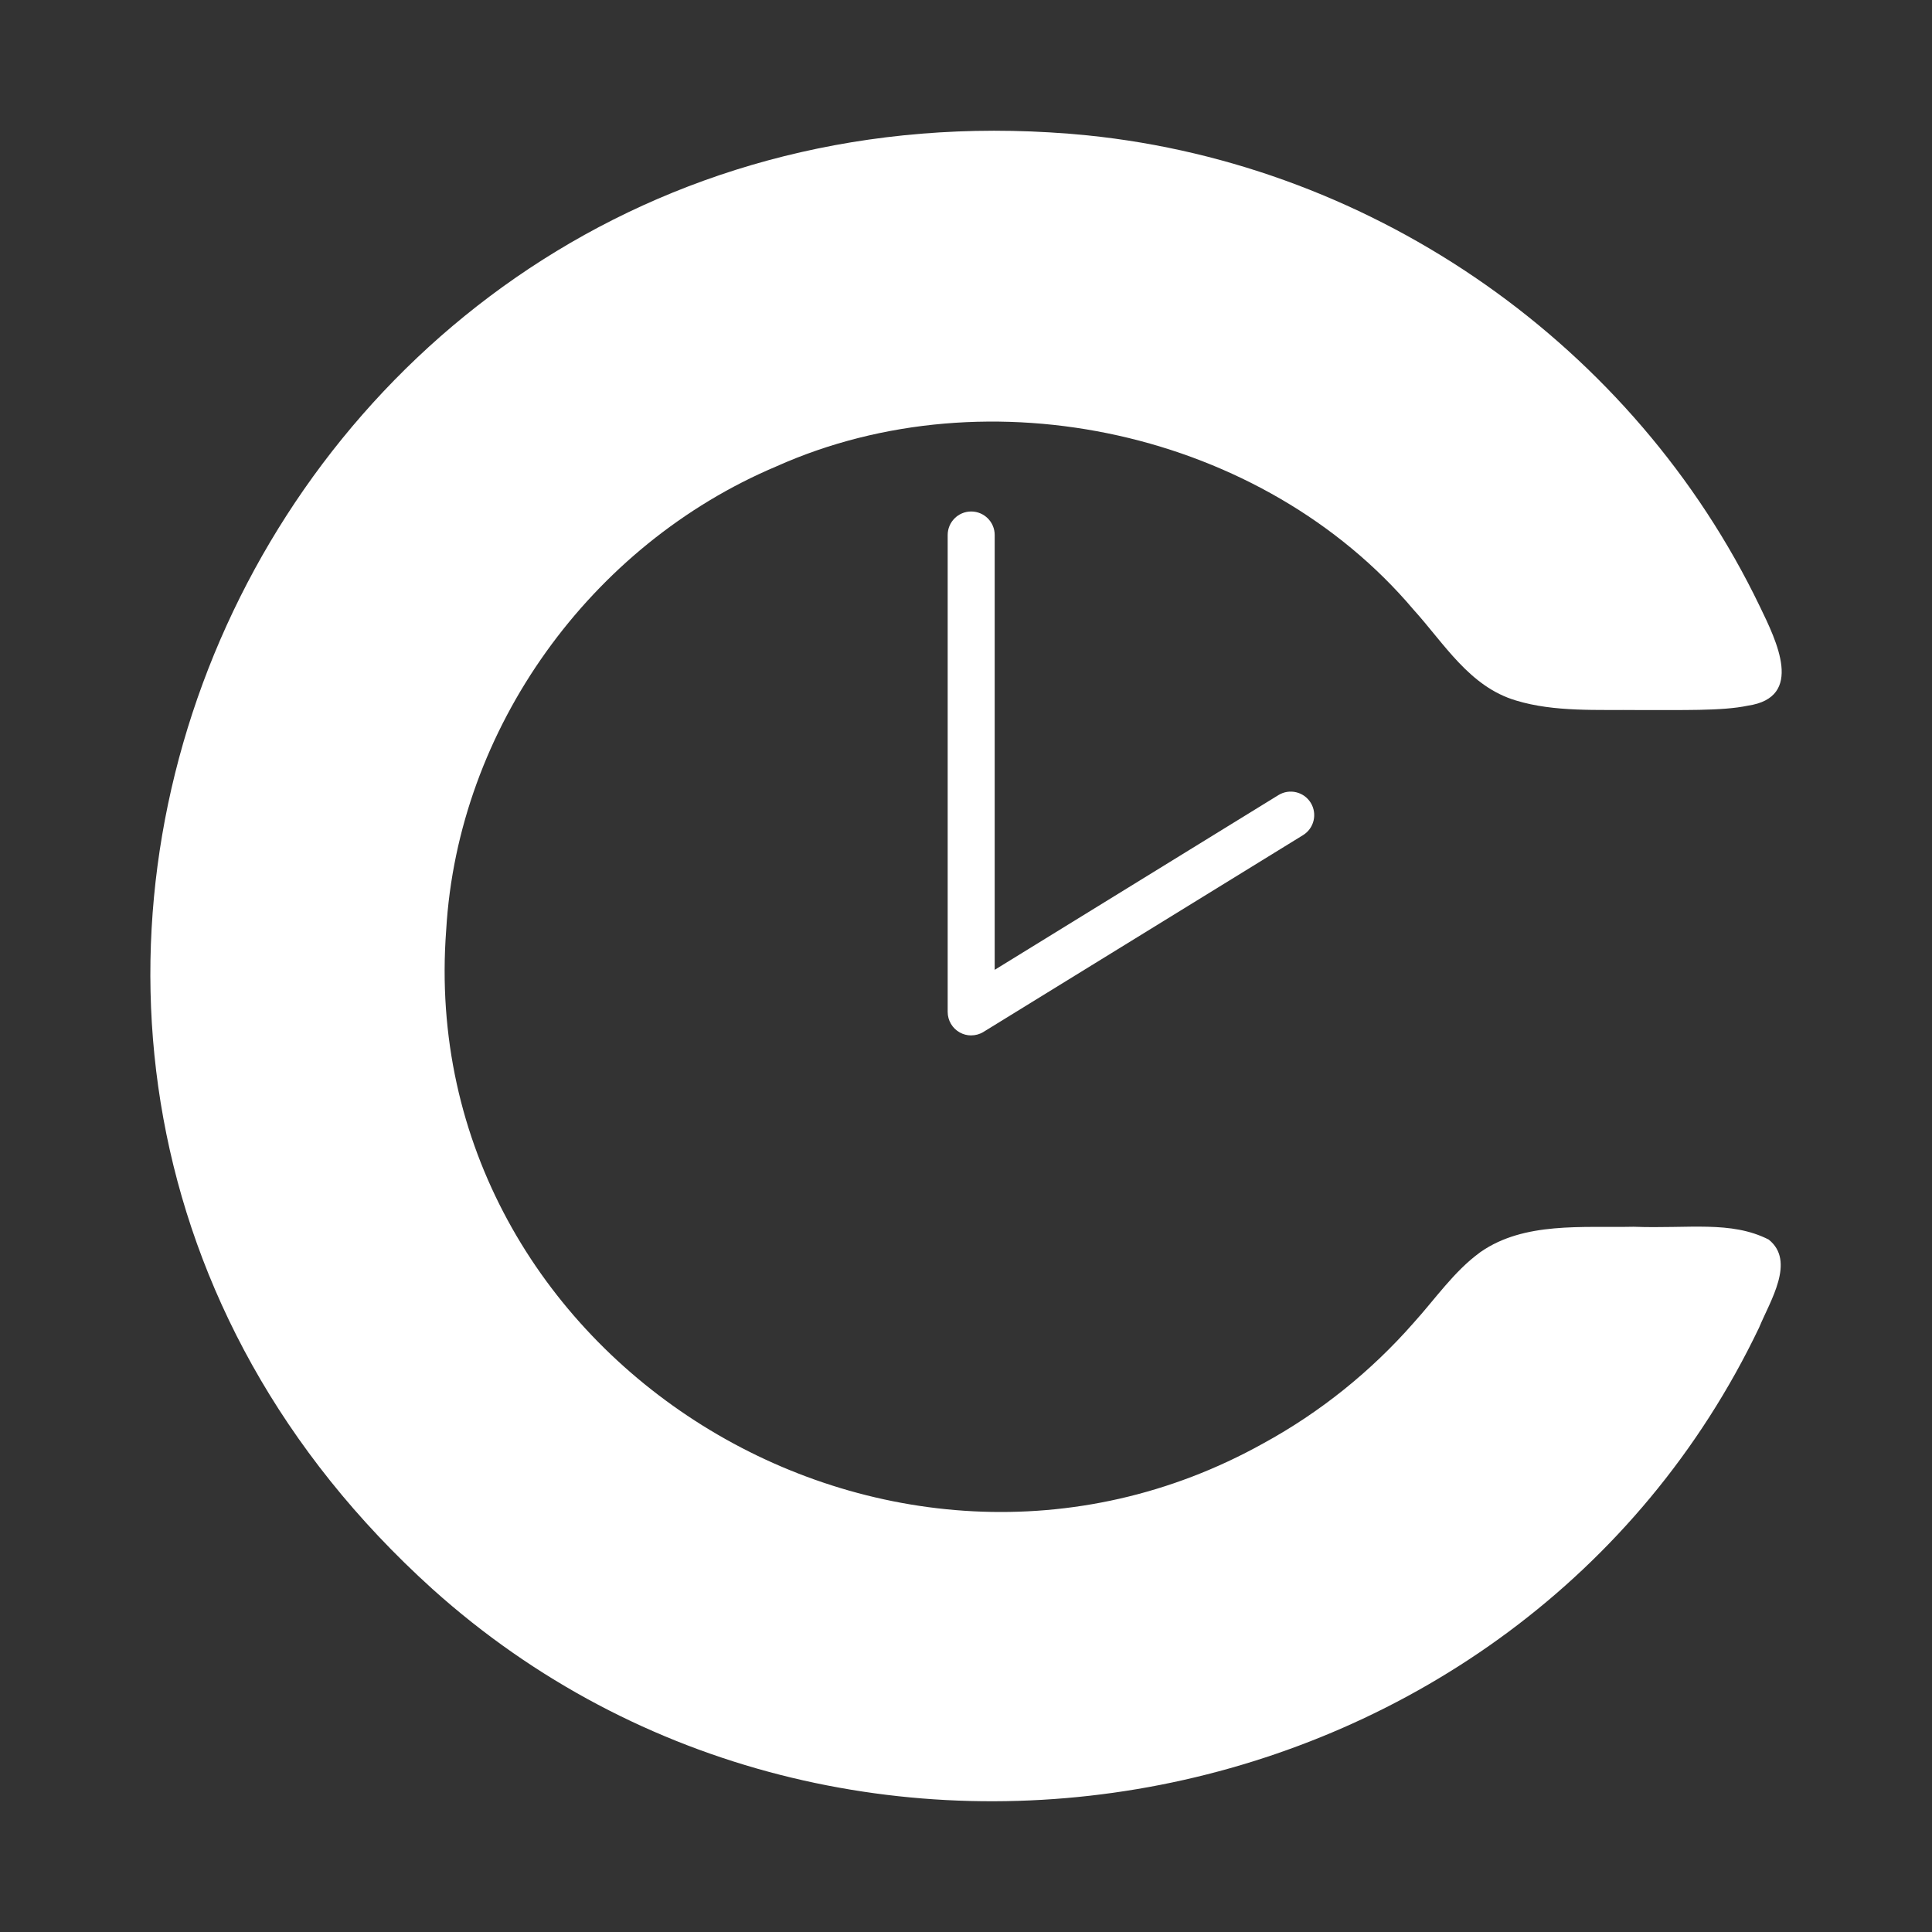 <?xml version="1.0" encoding="UTF-8"?><svg id="Layer_1" xmlns="http://www.w3.org/2000/svg" viewBox="0 0 600 600"><rect x="0" y="0" width="600" height="600" fill="#333333" stroke="none"/><defs><style>.cls-1{fill:#fff;}</style></defs><path class="cls-1" d="M459.53,389.02c-8.01,5.86-13.86,14.46-20.58,21.87-13.12,14.94-28.91,27.69-46.6,37.35-116.14,64.75-263.81-26.44-253.78-159.4,3.64-62.64,44.88-119.64,102.5-143.98,66.03-29.58,151.18-10.83,197.91,44.47,9.63,10.63,17.39,23.93,31.83,28.22,11.93,3.64,25.47,2.81,38.06,2.96,12.99-.06,25.98.35,33.9-1.35,17.67-2.56,8.97-20.05,3.72-30.91-38.84-80.61-118.83-137.02-208.76-146.21C85.27,17.09-54.99,322.46,134.3,493.48c127.96,115.03,337.67,74.2,412-81.18,3.39-8.24,11.44-20.63,2.97-27.35-11.76-5.95-24.8-3.32-41.94-3.97-15.93.35-33.94-1.61-47.5,7.82l-.31.22Z"/><path class="cls-1" d="M301.61,321.56c-1.23,0-2.45-.31-3.56-.93-2.31-1.29-3.74-3.73-3.74-6.37v-148.11c0-4.03,3.27-7.3,7.3-7.3s7.3,3.27,7.3,7.3v135.04l88.11-54.26c3.44-2.12,7.93-1.04,10.04,2.39,2.11,3.43,1.04,7.93-2.39,10.04l-99.24,61.11c-1.17.72-2.5,1.08-3.83,1.08Z"/></svg>